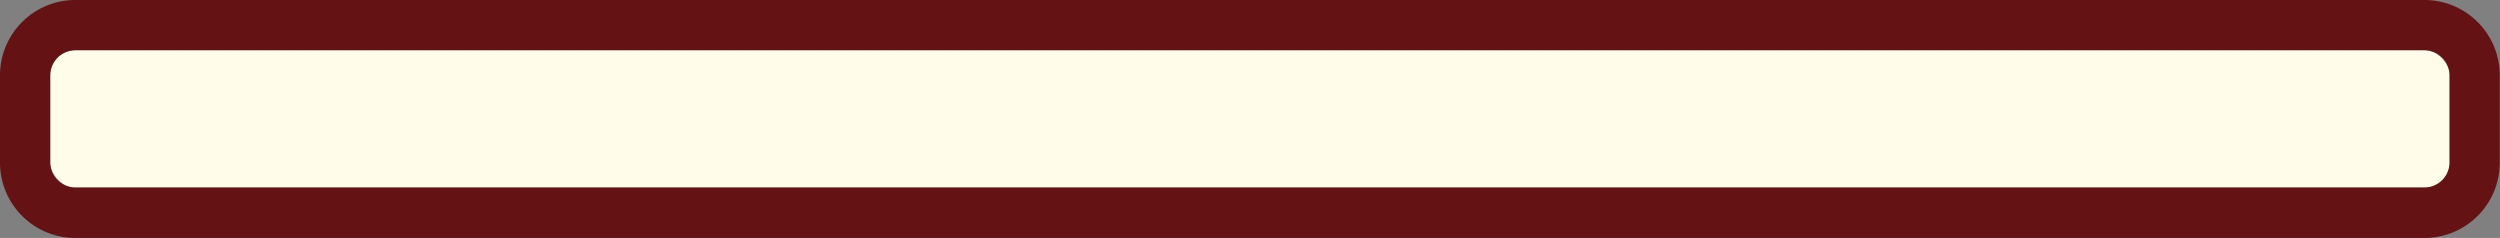 <svg xmlns="http://www.w3.org/2000/svg" viewBox="0 0 298.68 28.43"><rect x="0" y="0" width="298.68" height="28.43" fill="#808080" stroke="none"/><defs><style>.cls-1{fill:#fffce9;}.cls-2{fill:#641213;}</style></defs><g id="lettus"><rect class="cls-1" x="6" y="6" width="286.68" height="16.43" rx="3.03"/><path class="cls-2" d="M289.65,28.43H9a9,9,0,0,1-9-9V9A9,9,0,0,1,9,0H289.65a9,9,0,0,1,9,9V19.4A9,9,0,0,1,289.65,28.43ZM9,6A3,3,0,0,0,6,9V19.4a3,3,0,0,0,3,3H289.65a3,3,0,0,0,3-3V9a3,3,0,0,0-3-3Z"/></g></svg>